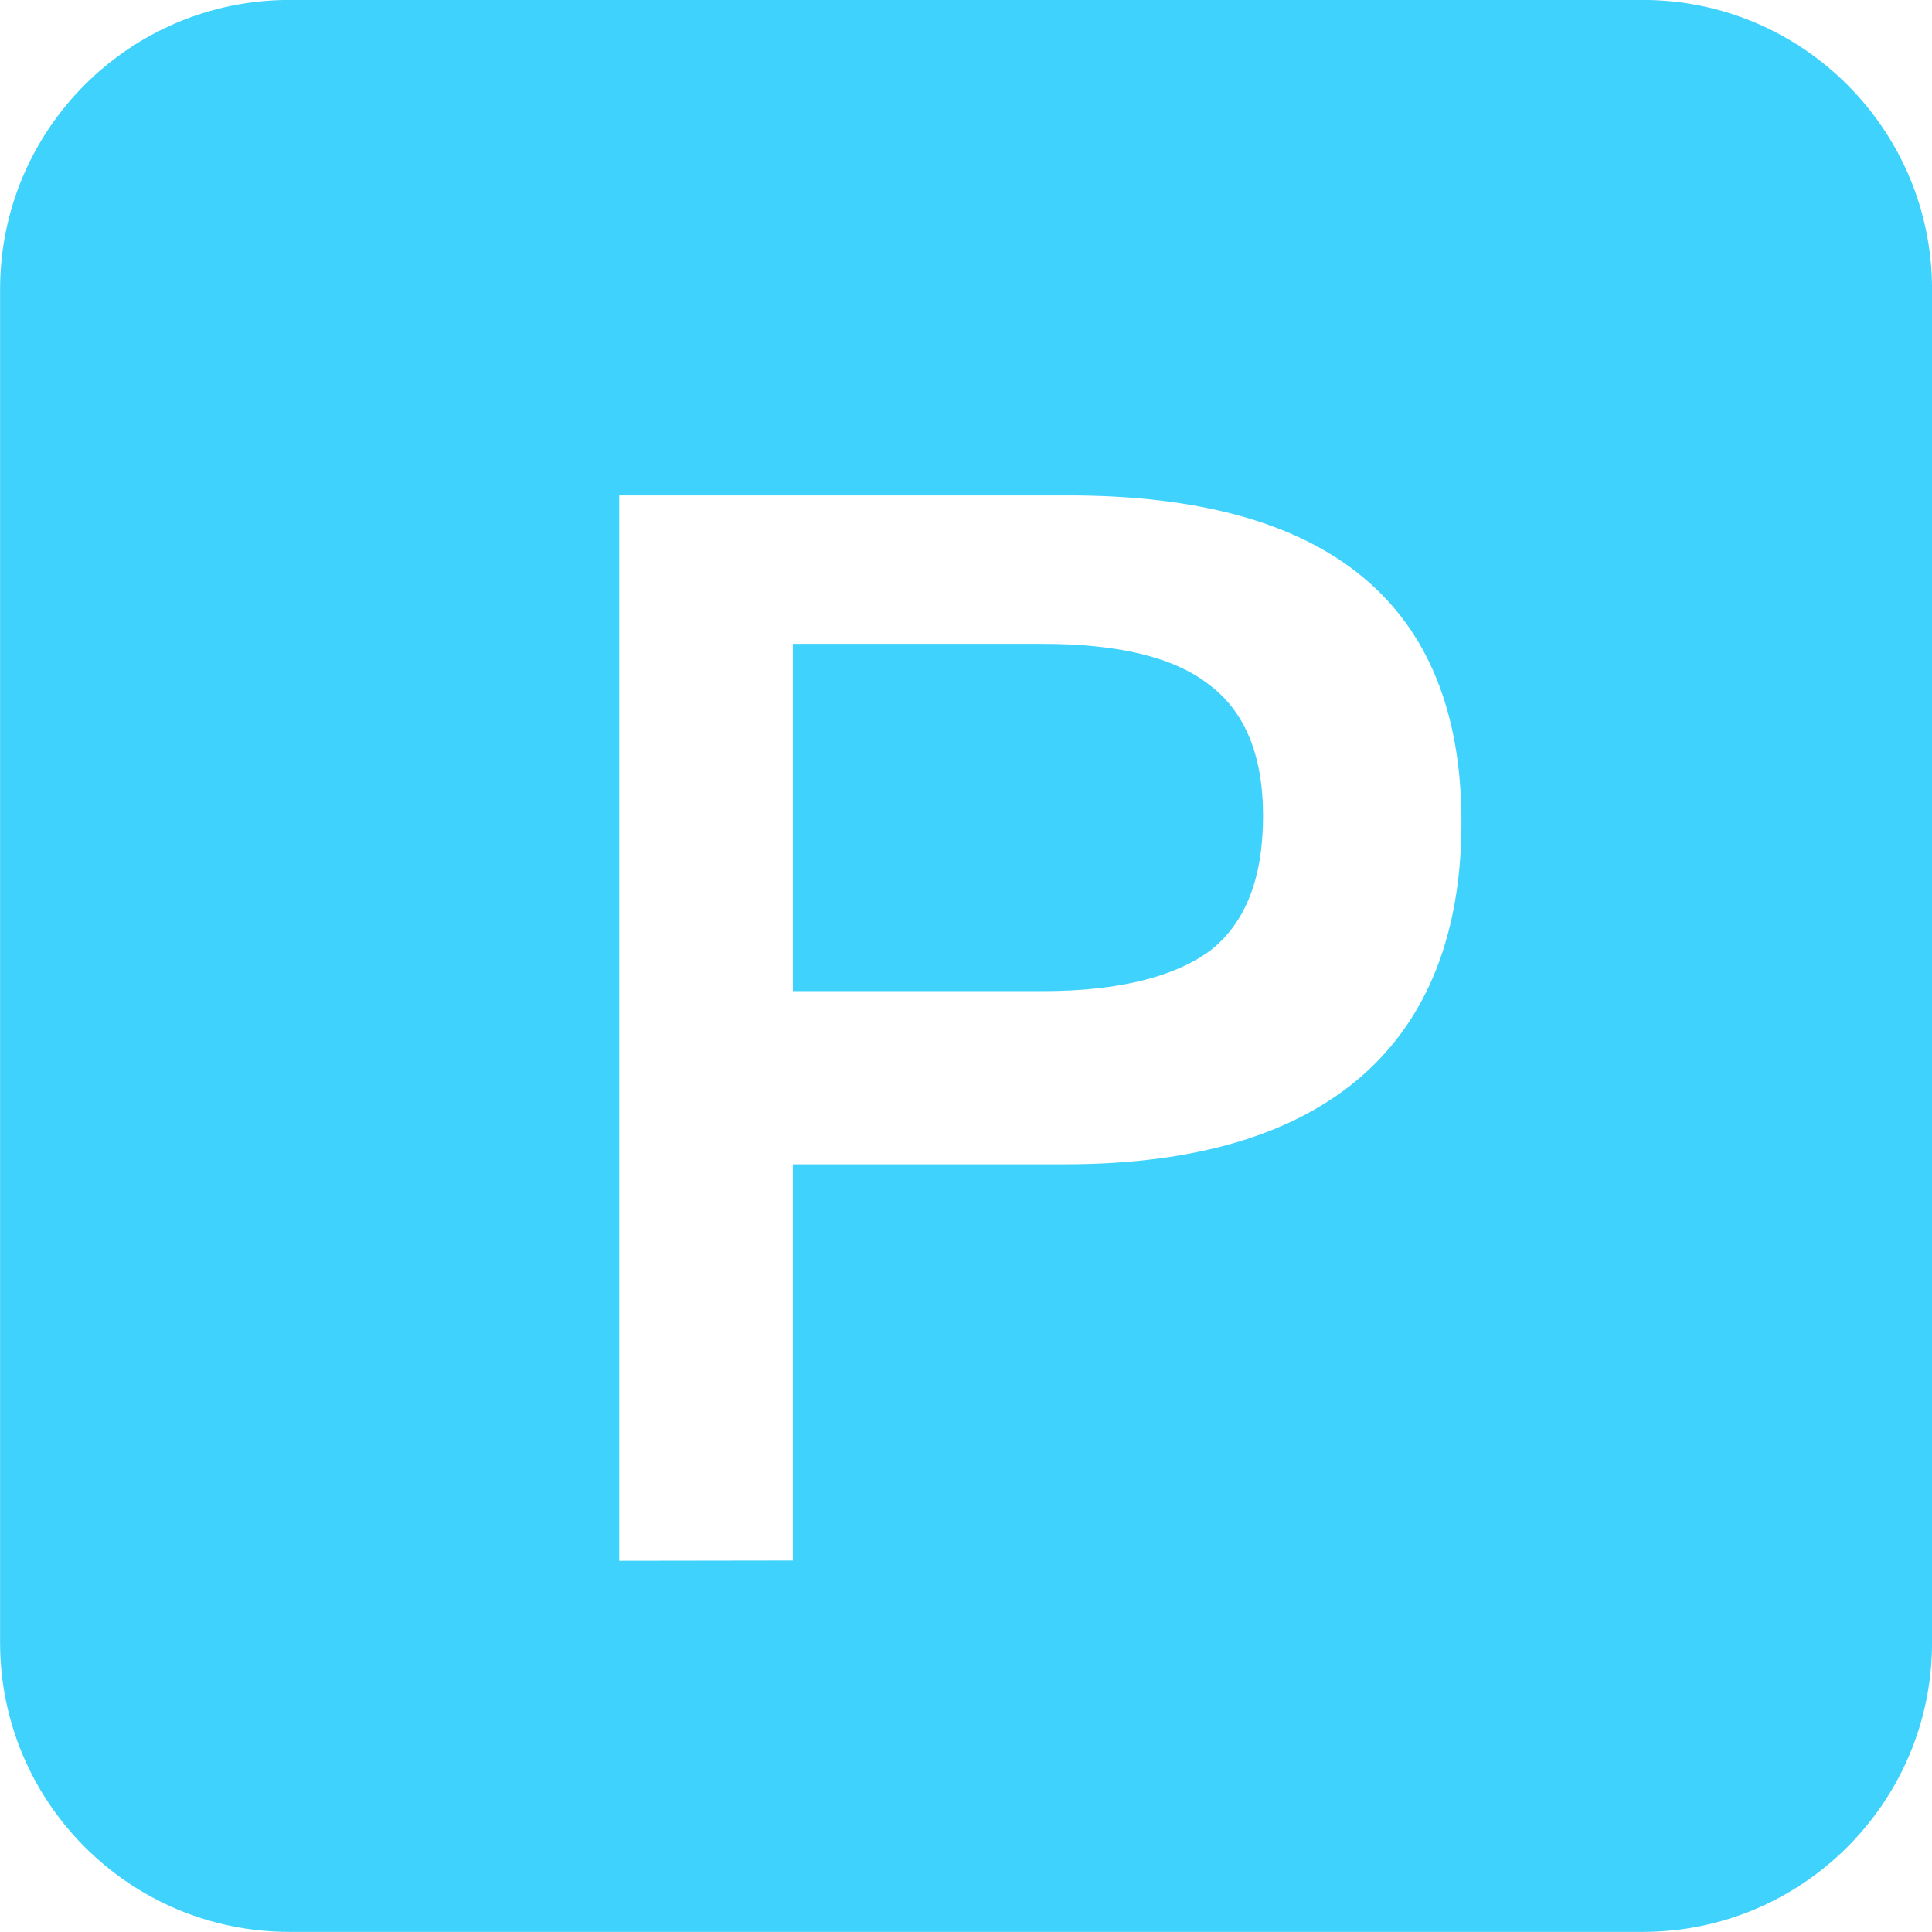 <?xml version="1.0" standalone="no"?><!DOCTYPE svg PUBLIC "-//W3C//DTD SVG 1.1//EN" "http://www.w3.org/Graphics/SVG/1.1/DTD/svg11.dtd"><svg t="1522826233911" class="icon" style="" viewBox="0 0 1024 1024" version="1.1" xmlns="http://www.w3.org/2000/svg" p-id="943" xmlns:xlink="http://www.w3.org/1999/xlink" width="48" height="48"><defs><style type="text/css"></style></defs><path d="M0.049 153.267c0-84.67 68.776-153.299 153.299-153.299h717.369c84.67 0 153.299 68.776 153.299 153.299v717.369c0 84.653-68.776 153.299-153.299 153.299H153.348c-84.67 0-153.299-68.776-153.299-153.299V153.267z m328.148 109.307v564.671l92.032-0.13V617.098h144.394c139.957 0 209.984-65.071 209.984-181.333 0-115.466-69.978-173.191-208.327-173.191h-238.083z m92.048 78.689h132.384c39.718 0 69.312 6.891 88.001 21.468 18.689 13.797 28.814 36.809 28.814 69.783 0 32.974-9.345 56.75-28.034 71.327-18.689 13.797-48.283 21.468-88.781 21.468h-132.384V341.263z" fill="#3ED2FD" p-id="944"></path></svg>
